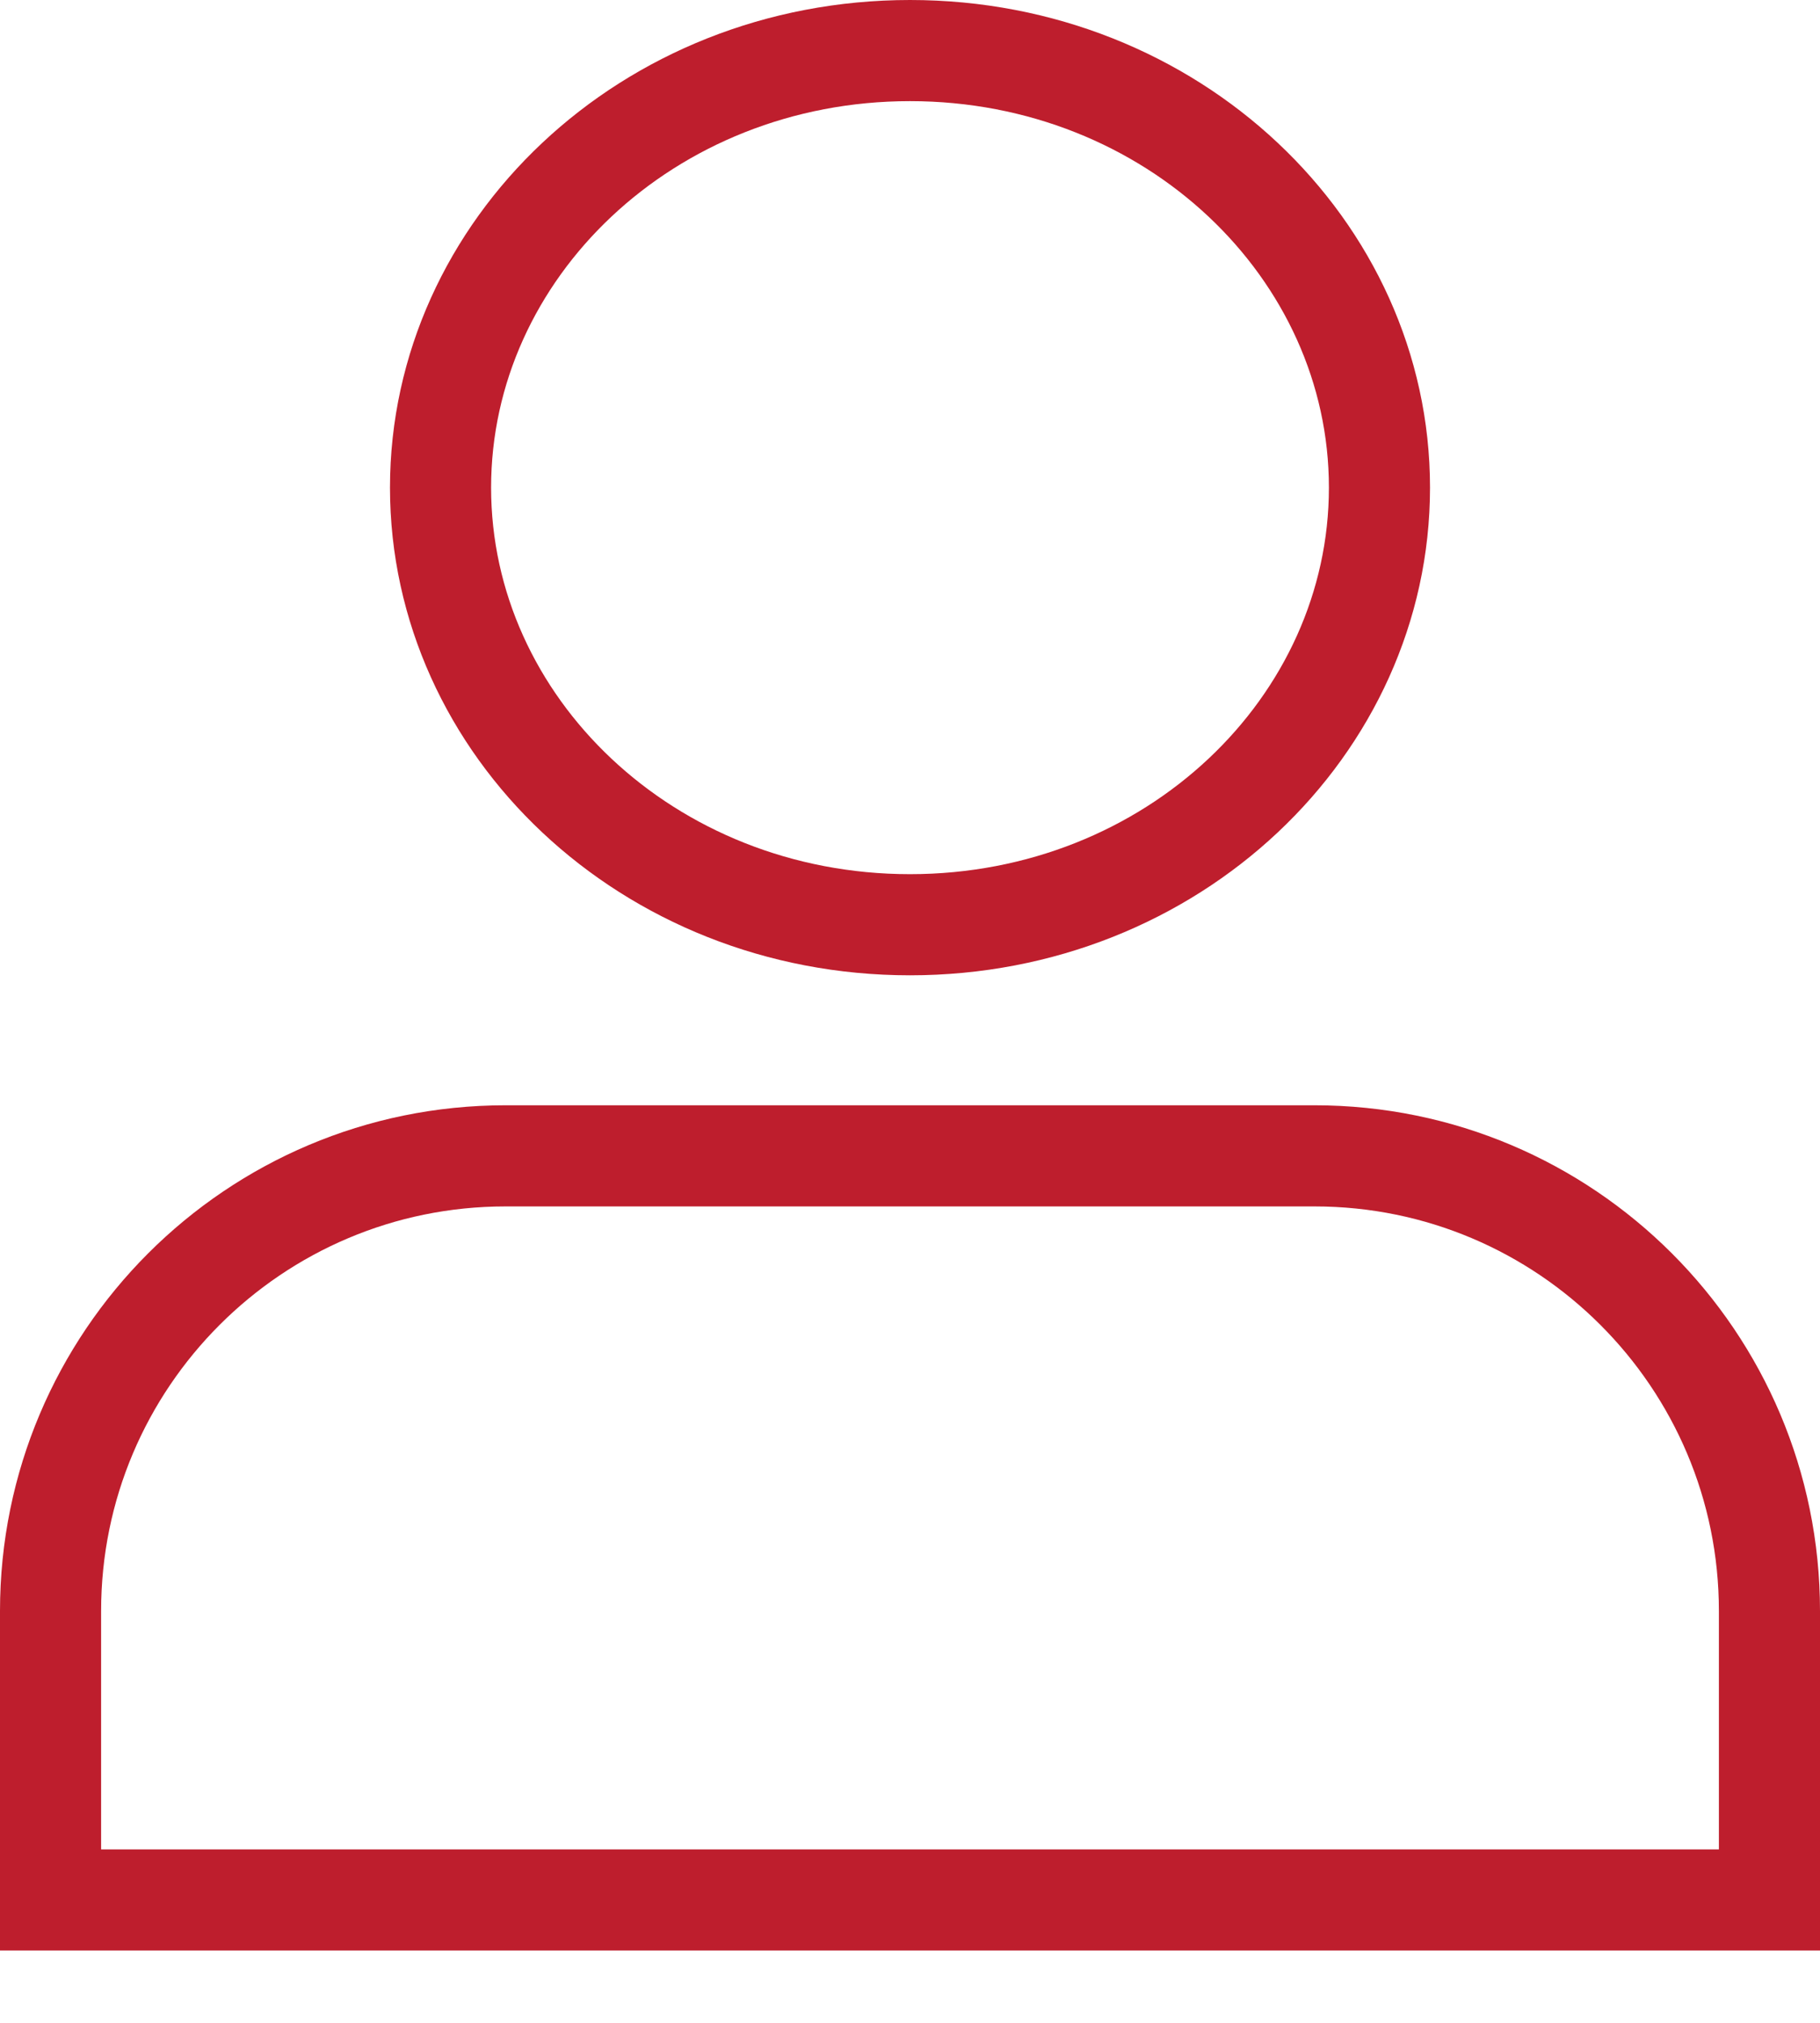 <svg width="18" height="20" viewBox="0 0 18 20" fill="none" xmlns="http://www.w3.org/2000/svg">
<path d="M13.643 4.821C13.643 7.178 11.595 9.143 9 9.143C6.405 9.143 4.357 7.178 4.357 4.821C4.357 2.465 6.405 0.5 9 0.5C11.595 0.5 13.643 2.465 13.643 4.821Z" stroke="#BE1E2D"/>
<path d="M0.5 15.928C0.5 13.443 2.515 11.428 5 11.428H13C15.485 11.428 17.5 13.443 17.5 15.928V18.785H0.5V15.928Z" stroke="#BE1E2D"/>
</svg>

